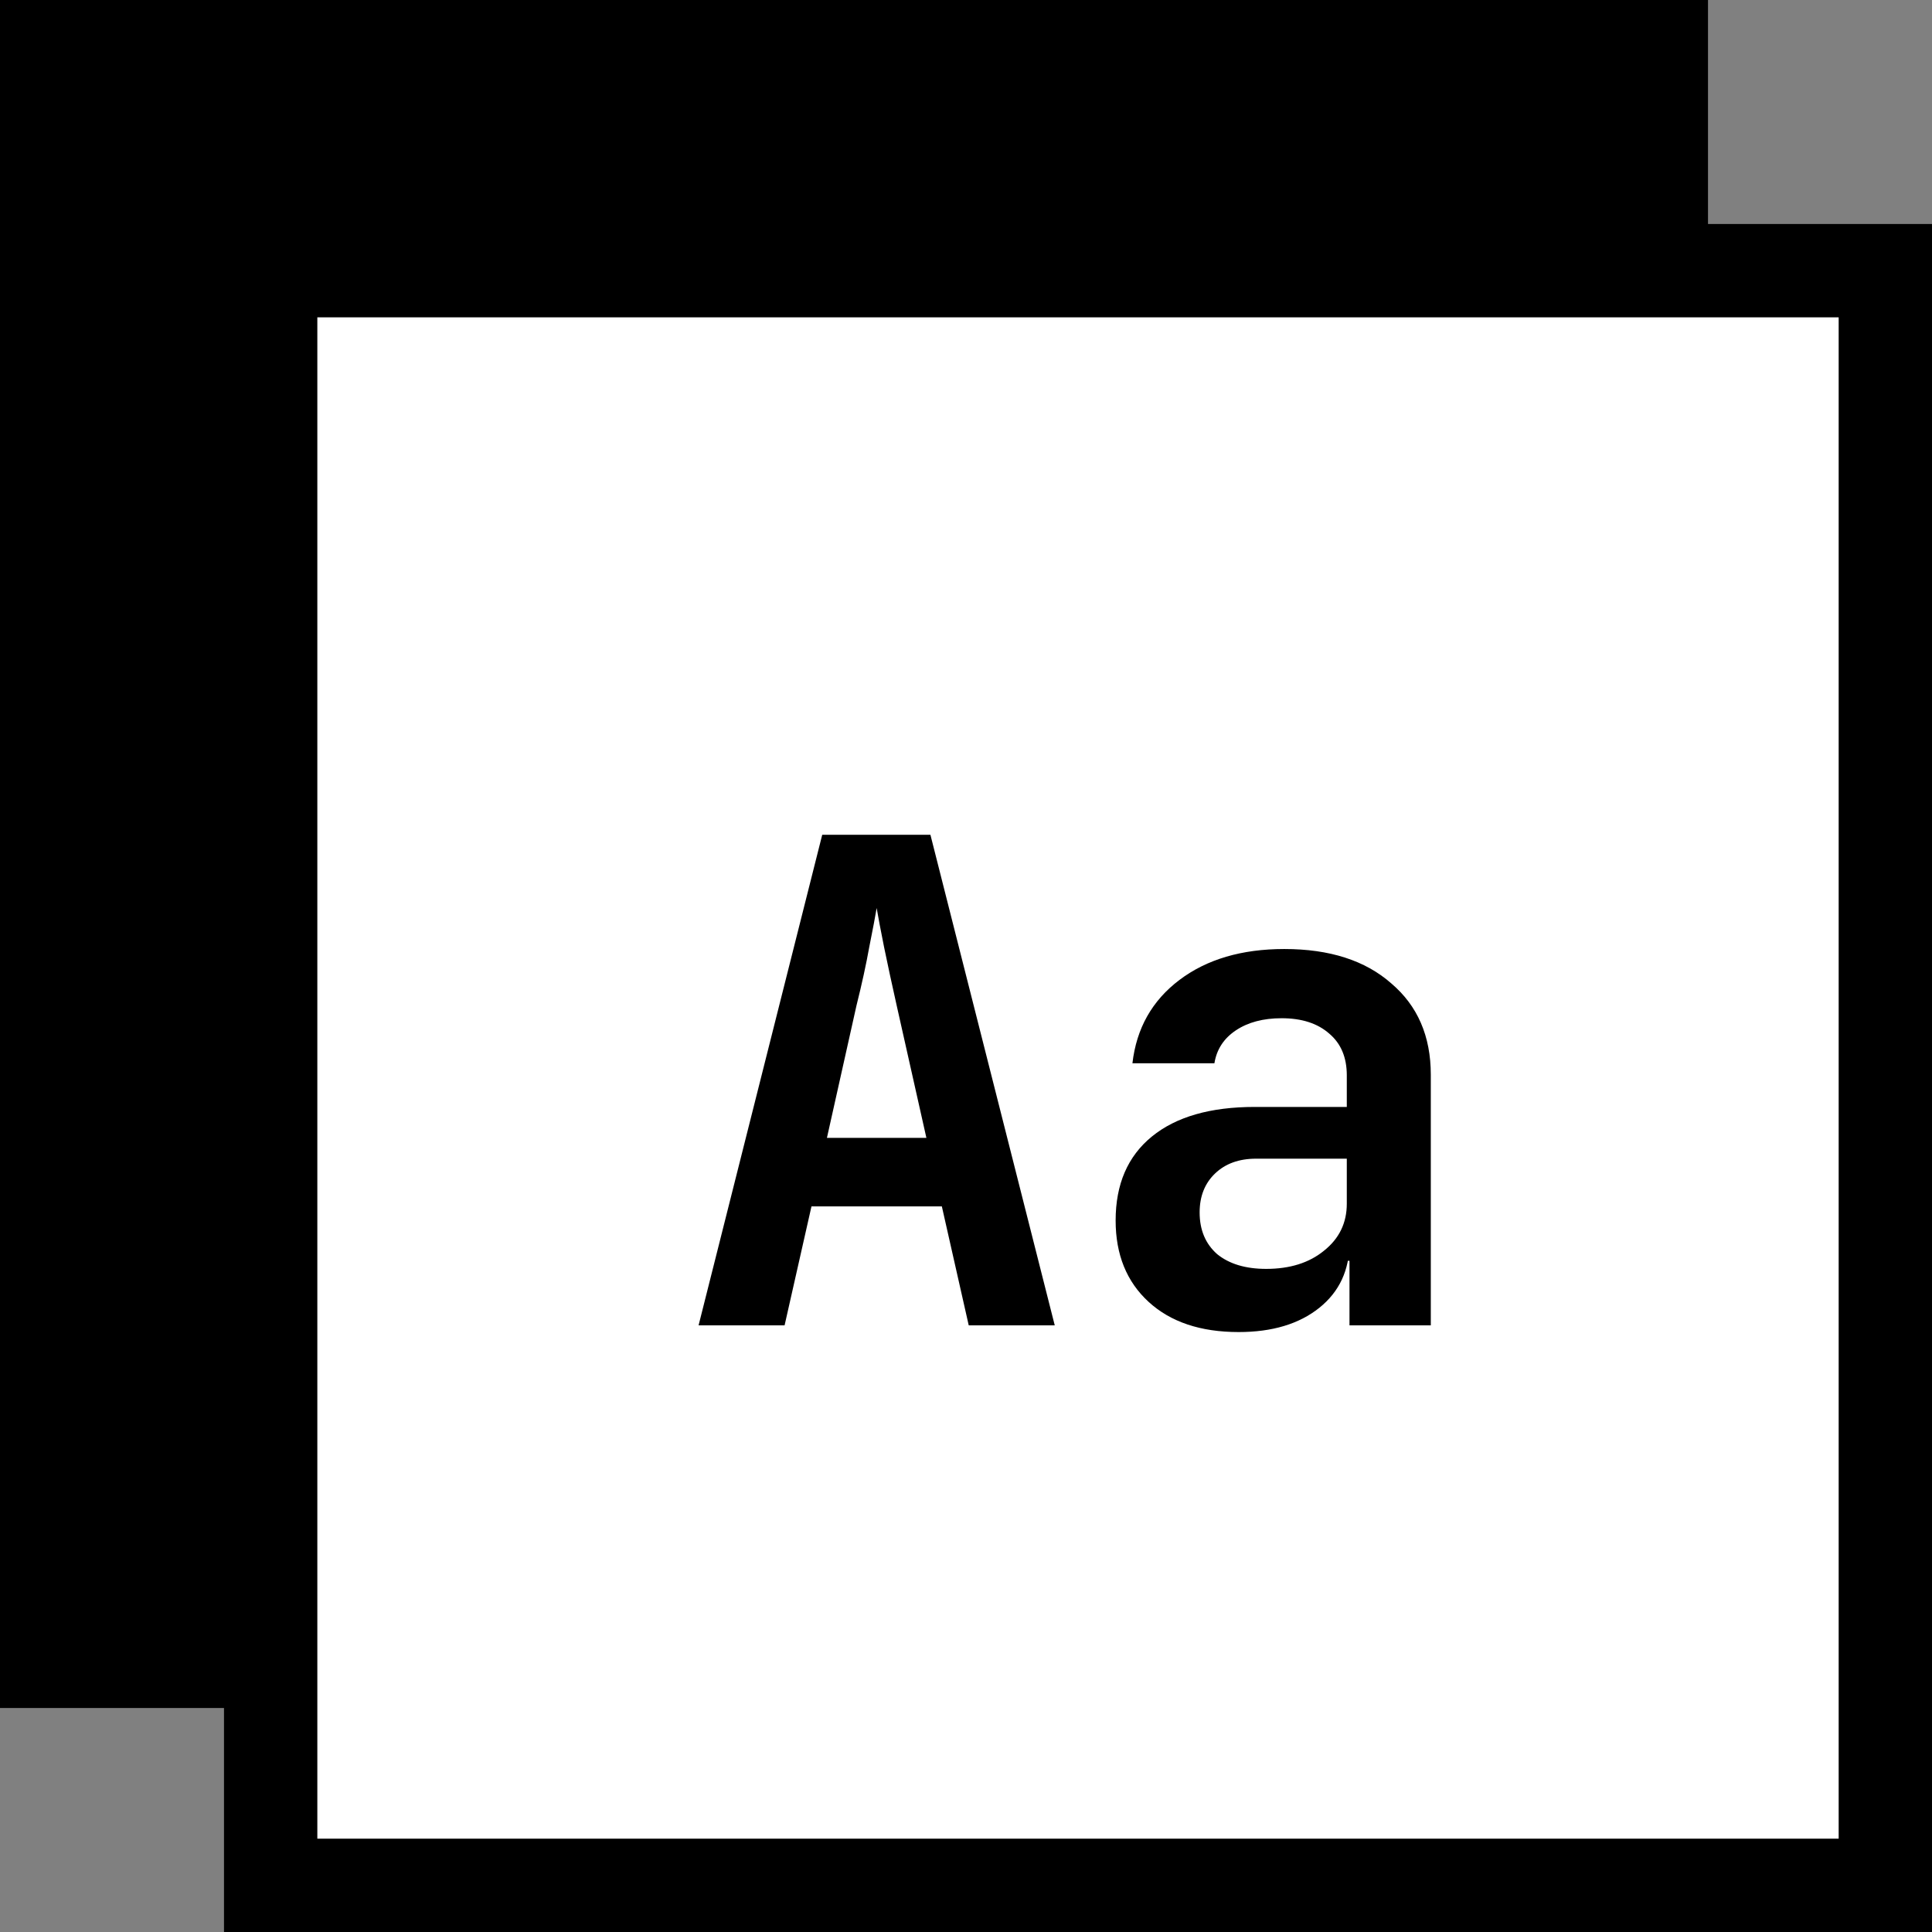 <svg width="207" height="207" viewBox="0 0 207 207" fill="none" xmlns="http://www.w3.org/2000/svg">
<rect x="0" y="0" width="207" height="207" fill="#808080" stroke="none"/>
<rect width="183" height="183" fill="black"/>
<rect x="29" y="29" width="173" height="173" fill="white" stroke="black" stroke-width="10"/>
<path d="M74.848 142L88.096 89.44H99.688L113.008 142H103.792L100.912 129.256H86.944L84.064 142H74.848ZM88.6 121.912H99.256L96.088 107.8C95.56 105.448 95.104 103.336 94.72 101.464C94.336 99.544 94.072 98.152 93.928 97.288C93.784 98.152 93.52 99.544 93.136 101.464C92.8 103.336 92.344 105.424 91.768 107.728L88.6 121.912ZM132.708 142.72C128.628 142.72 125.412 141.64 123.06 139.48C120.708 137.32 119.532 134.416 119.532 130.768C119.532 126.88 120.828 123.88 123.42 121.768C126.012 119.656 129.684 118.6 134.436 118.6H144.3V115.216C144.3 113.296 143.676 111.808 142.428 110.752C141.18 109.648 139.476 109.096 137.316 109.096C135.348 109.096 133.716 109.528 132.42 110.392C131.124 111.256 130.356 112.432 130.116 113.92H121.332C121.764 110.176 123.444 107.2 126.372 104.992C129.3 102.784 133.044 101.68 137.604 101.68C142.452 101.68 146.268 102.904 149.052 105.352C151.884 107.752 153.3 111.016 153.3 115.144V142H144.588V135.088H143.148L144.588 133.144C144.588 136.072 143.508 138.4 141.348 140.128C139.188 141.856 136.308 142.72 132.708 142.72ZM135.66 135.952C138.204 135.952 140.268 135.304 141.852 134.008C143.484 132.712 144.3 131.032 144.3 128.968V124.144H134.58C132.756 124.144 131.292 124.672 130.188 125.728C129.084 126.784 128.532 128.176 128.532 129.904C128.532 131.776 129.156 133.264 130.404 134.368C131.7 135.424 133.452 135.952 135.66 135.952Z" fill="black"/>
</svg>
